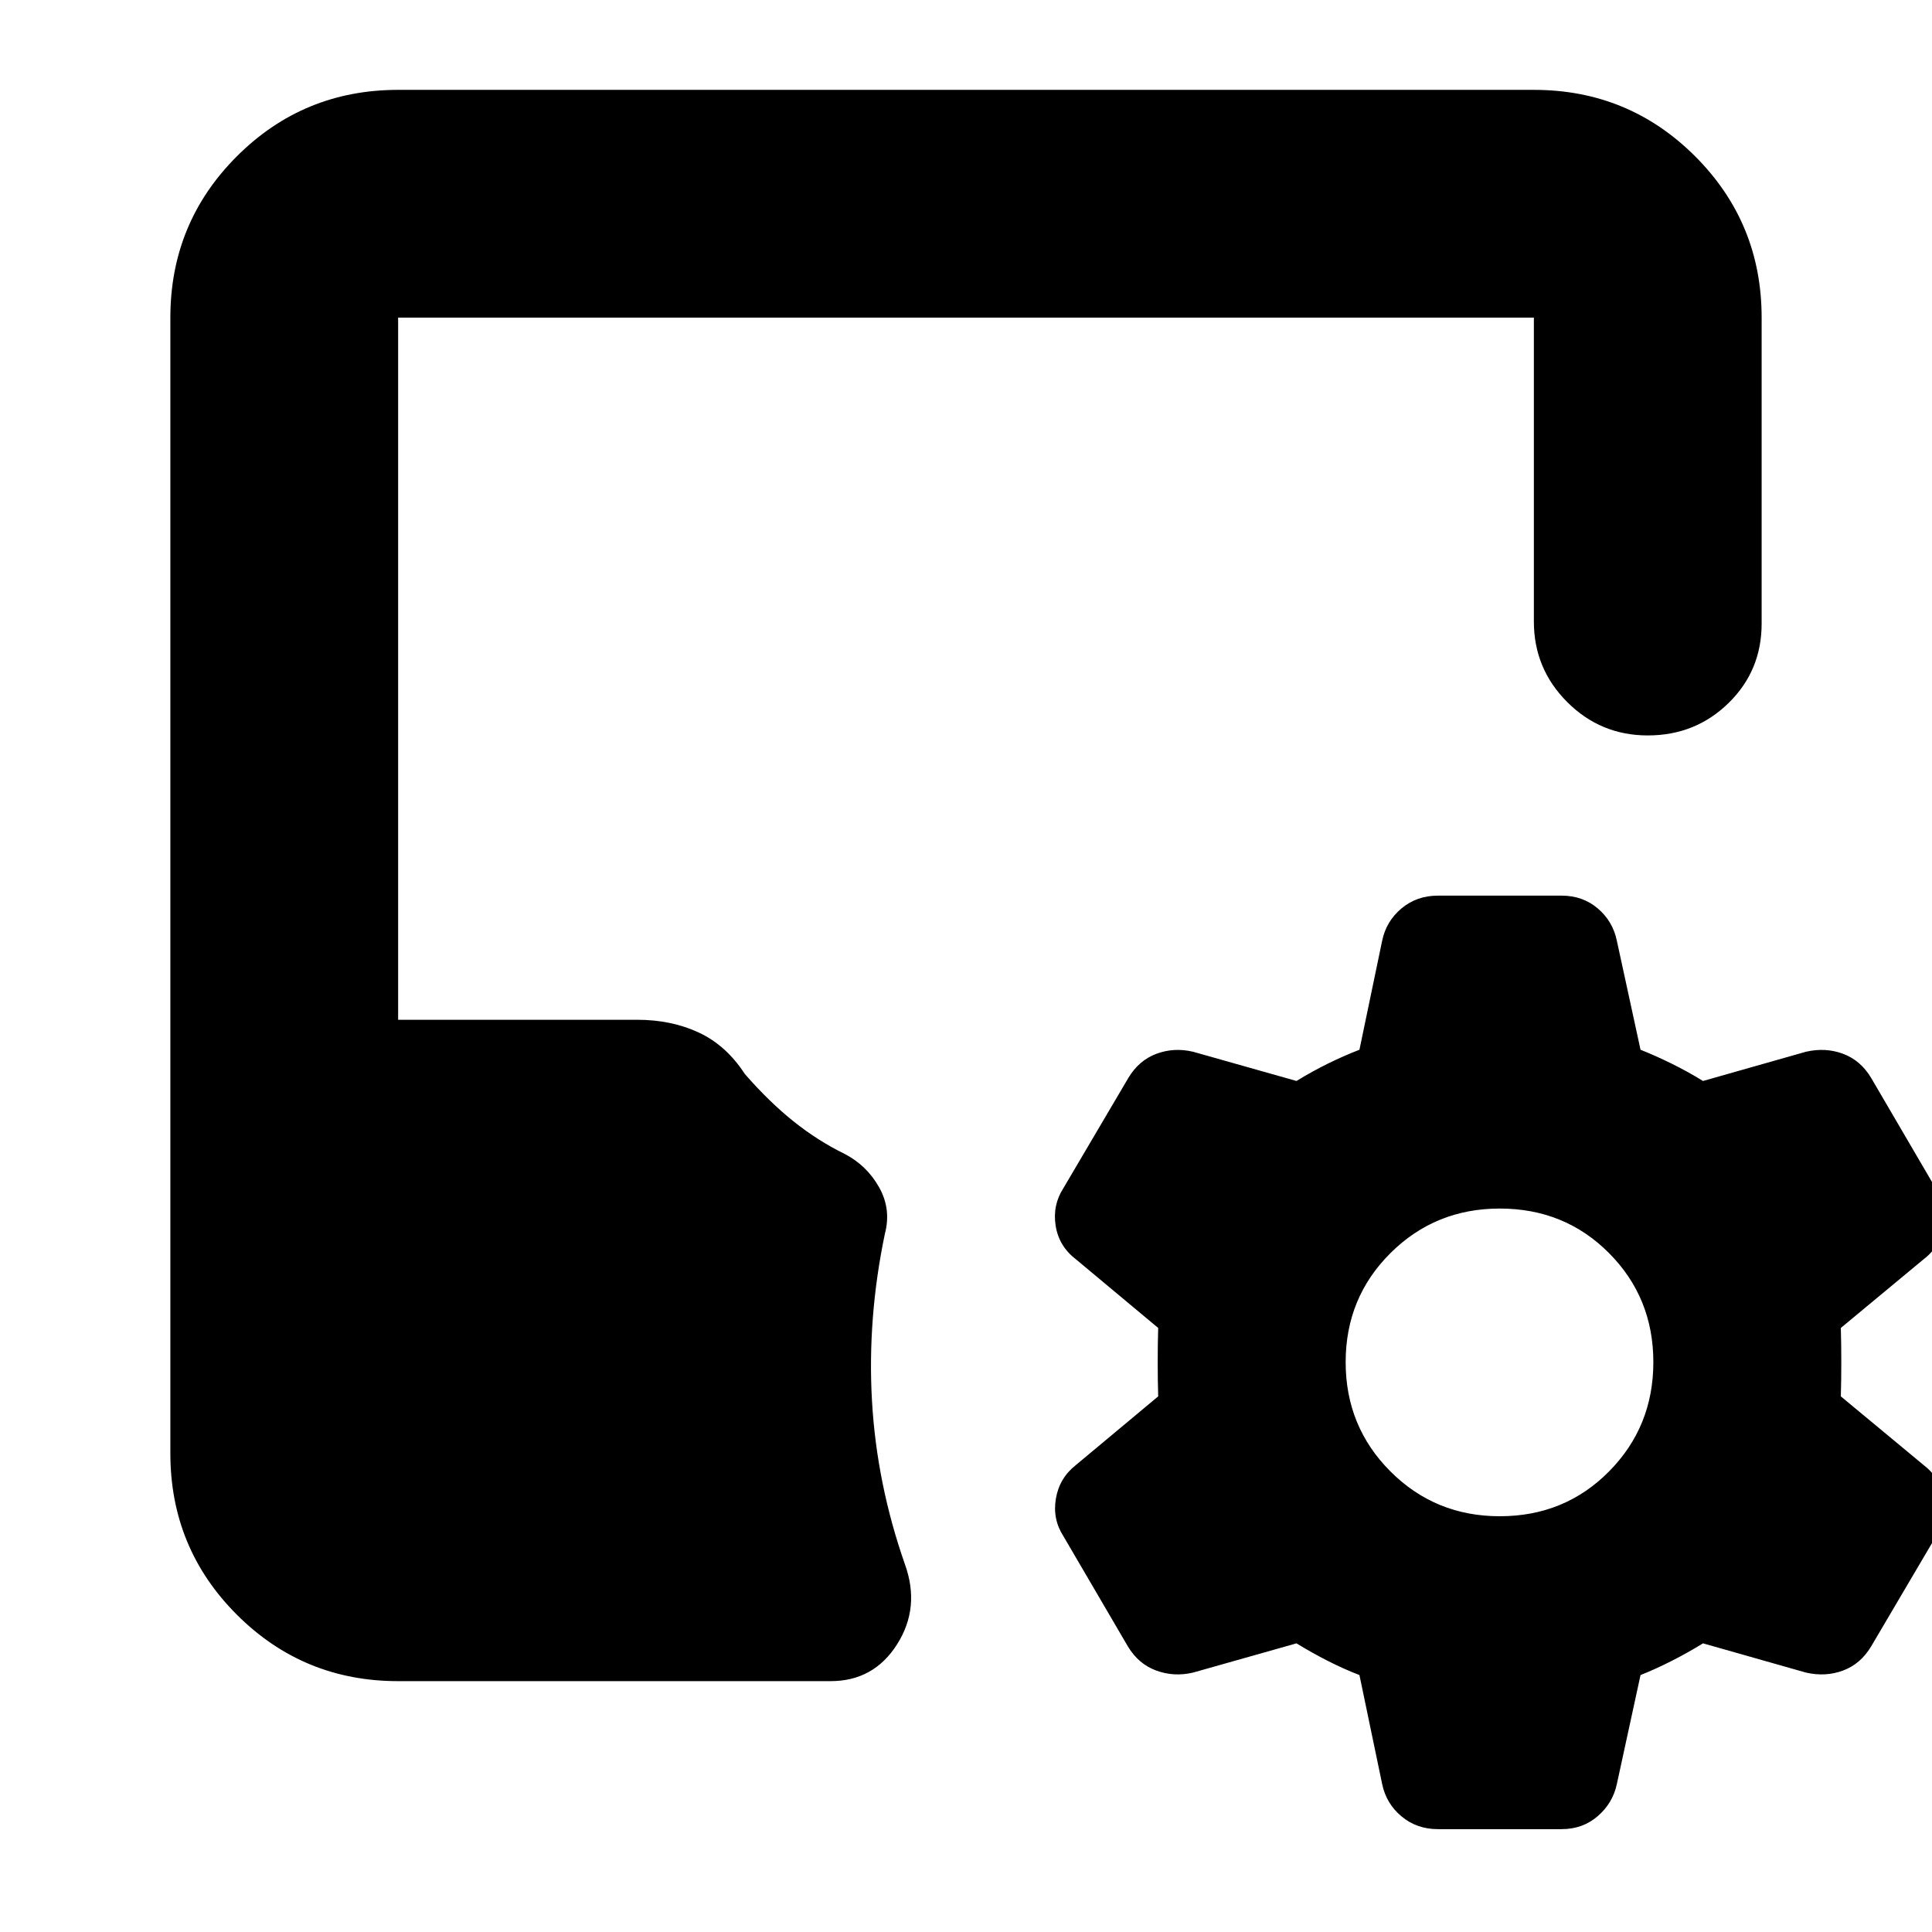 <svg xmlns="http://www.w3.org/2000/svg" height="24" viewBox="0 -960 960 960" width="24"><path d="M675.5-127.67q-7.76-3-15.64-7-7.88-4-15.64-8.76l-51.37 14.52q-9.48 2.24-18.32-1-8.83-3.24-14.07-11.96l-32.05-54.8q-5.48-8.48-3.74-18.7 1.74-10.22 9.98-16.7l40.85-34.08q-.24-7.76-.24-17t.24-17l-40.85-34.09q-8.48-6.48-10.1-16.69-1.62-10.22 3.86-18.7l32.29-54.8q5.23-8.72 13.95-11.96 8.72-3.24 18.2-1l51.37 14.52q7.76-4.76 15.64-8.64 7.88-3.88 15.64-6.88l11.28-54.13q2-9.72 9.6-16.08 7.6-6.36 18.08-6.36h61.52q10.48 0 17.95 6.36 7.48 6.36 9.48 16.08l11.76 54.13q7.53 3 15.41 6.88t15.64 8.64l51.13-14.52q9.72-2.24 18.43 1 8.72 3.24 13.96 11.96l32.04 54.8q5.48 8.48 3.98 18.7-1.5 10.21-9.98 16.69l-41.08 34.09q.23 7.76.23 17t-.23 17l41.08 34.08q8.48 6.48 10.1 16.7 1.62 10.22-3.86 18.7l-32.28 54.8q-5.24 8.72-13.96 11.96-8.71 3.24-18.43 1l-51.13-14.52q-7.76 4.76-15.64 8.76-7.88 4-15.41 7l-11.76 54.13q-2 9.47-9.48 15.95-7.47 6.48-17.95 6.48h-61.52q-10.48 0-18.08-6.36-7.6-6.36-9.6-16.07l-11.28-54.13Zm69.72-78.92q32.28 0 54.3-22.26 22.02-22.26 22.02-54.3 0-32.05-22.02-54.19t-54.3-22.14q-32.05 0-54.31 22.14-22.26 22.14-22.26 54.19 0 32.04 22.26 54.3 22.26 22.26 54.31 22.26Zm-547.39 81.94q-47.11 0-80.15-33.03-33.03-33.04-33.03-80.15v-564.34q0-47.11 33.03-80.15 33.04-33.03 80.15-33.03h564.34q47.11 0 80.15 33.03 33.03 33.04 33.03 80.15v152.02q0 23.43-16.46 39.51-16.46 16.07-40.13 16.07-23.43 0-40.01-16.57-16.58-16.58-16.58-40.01v-151.02H197.83v348.89h118.8q17 0 30.62 6.36 13.62 6.35 22.86 20.59 12.09 13.85 24.17 23.51 12.09 9.67 25.42 16.19 11 5.72 17.12 16.58 6.11 10.85 2.88 23.09-8.77 42-6.41 83.12 2.36 41.12 16.36 81.12 7.72 21.44-3.88 39.75-11.6 18.32-33.03 18.32H197.83Z"/></svg>
